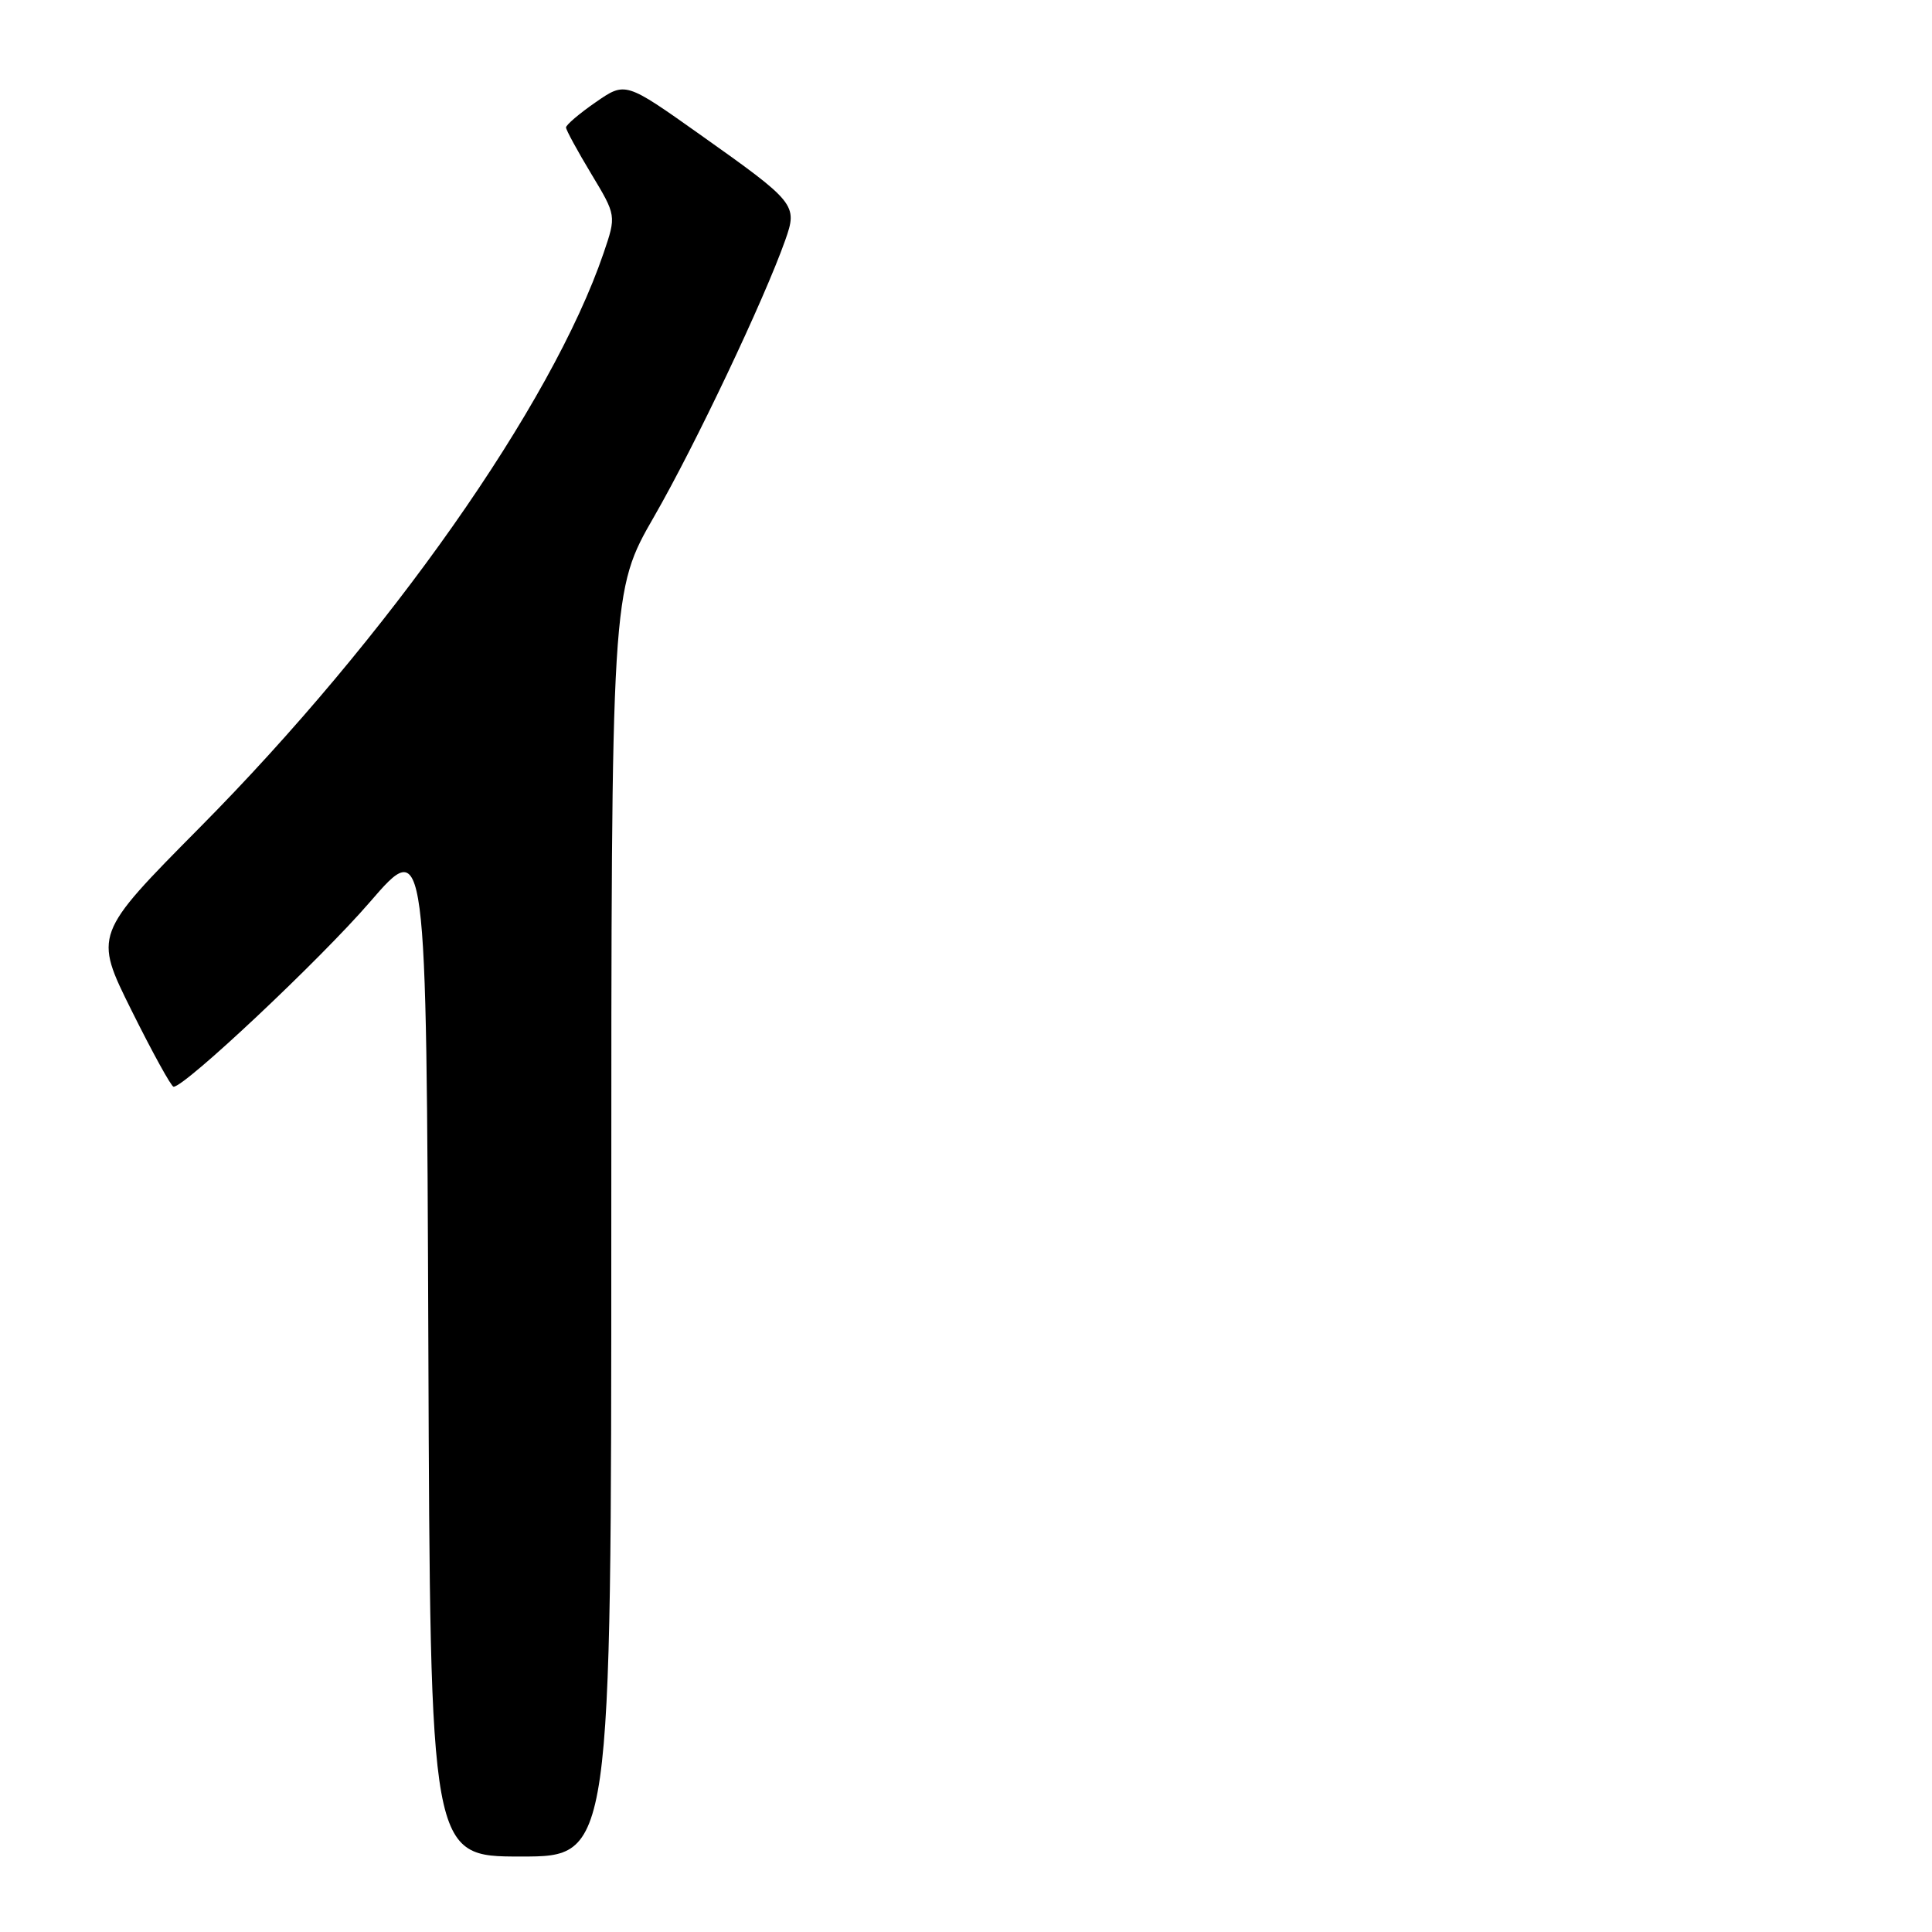 <?xml version="1.0" encoding="UTF-8" standalone="no"?>
<!DOCTYPE svg PUBLIC "-//W3C//DTD SVG 1.1//EN" "http://www.w3.org/Graphics/SVG/1.1/DTD/svg11.dtd" >
<svg xmlns="http://www.w3.org/2000/svg" xmlns:xlink="http://www.w3.org/1999/xlink" version="1.1" viewBox="0 0 256 256">
 <g >
 <path fill="currentColor"
d=" M 81.00 162.15 C 81.00 78.30 81.00 78.30 86.70 68.40 C 92.13 58.96 101.27 39.69 104.05 31.82 C 105.71 27.13 105.47 26.84 92.73 17.81 C 82.87 10.82 82.87 10.82 78.94 13.54 C 76.77 15.04 75.00 16.55 75.00 16.89 C 75.00 17.22 76.51 19.99 78.34 23.03 C 81.67 28.56 81.67 28.56 79.98 33.53 C 73.13 53.61 51.47 84.43 26.46 109.66 C 12.43 123.83 12.43 123.83 17.44 133.91 C 20.20 139.46 22.70 144.00 23.00 144.00 C 24.52 144.00 42.44 127.14 49.00 119.54 C 56.50 110.86 56.50 110.86 56.76 178.43 C 57.01 246.00 57.01 246.00 69.01 246.00 C 81.00 246.00 81.00 246.00 81.00 162.15 Z "/>
</g>
</svg>